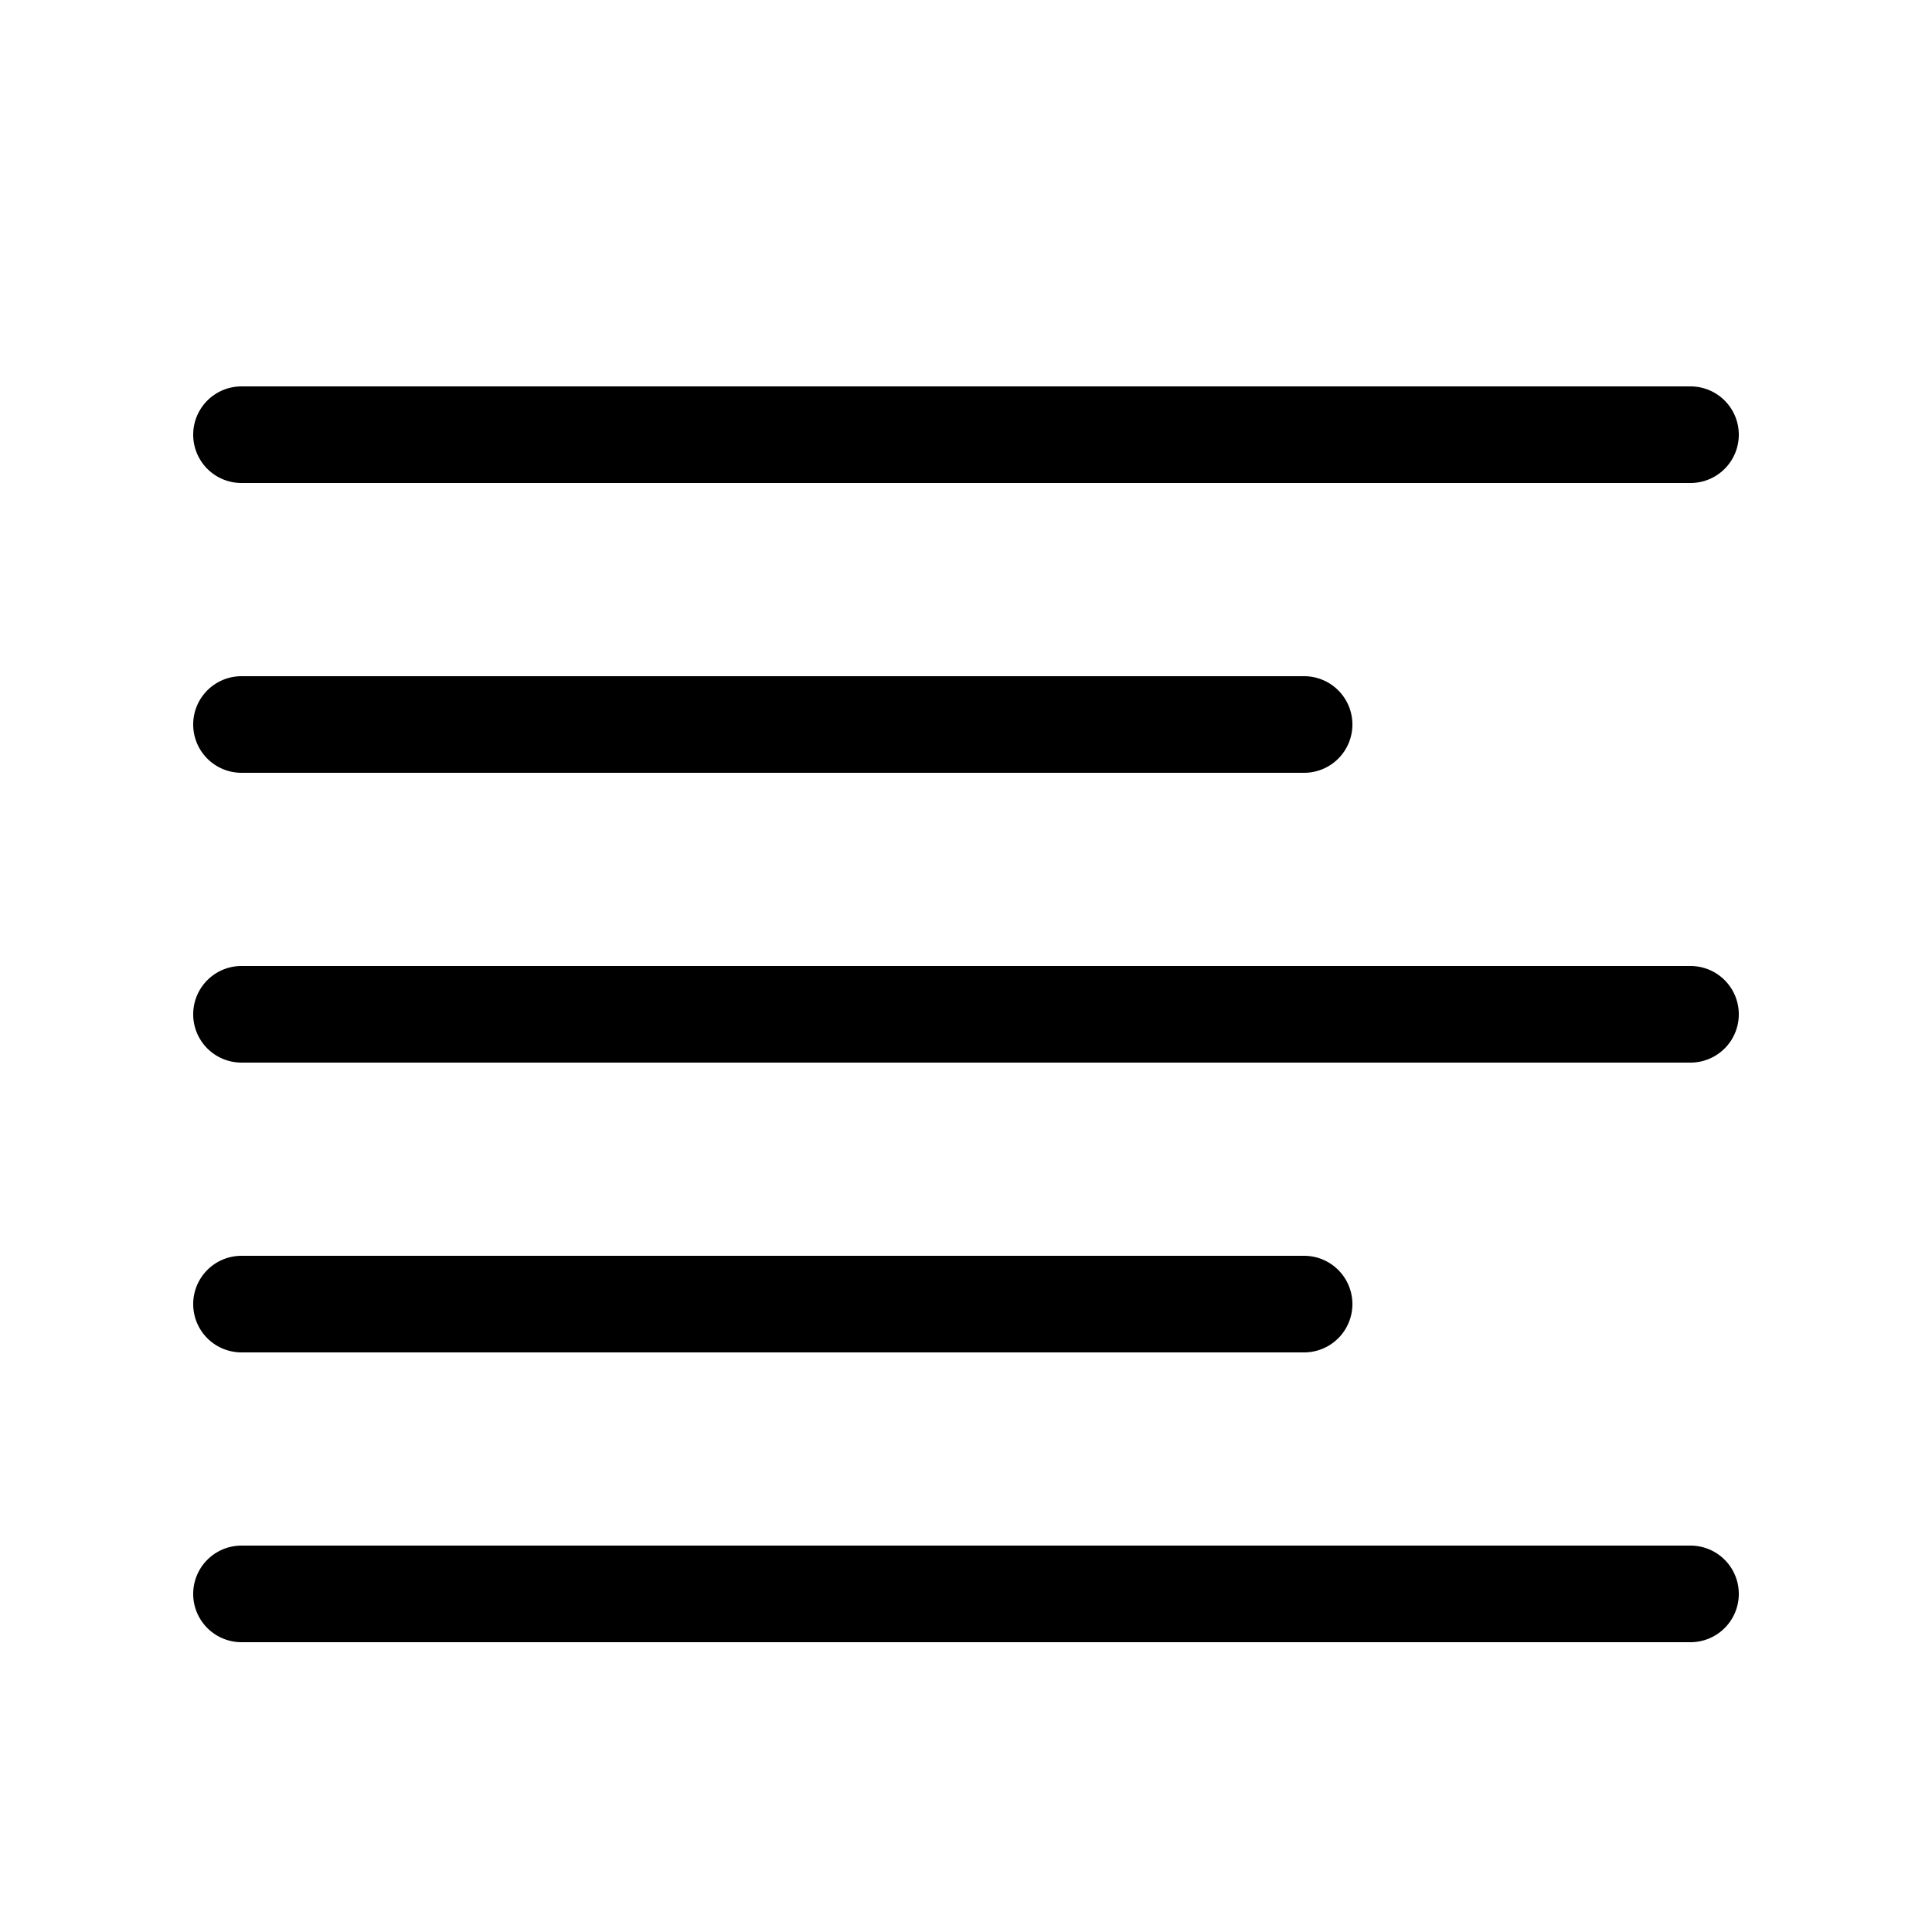 <svg xmlns="http://www.w3.org/2000/svg" width="20" height="20"><path d="M17.5 5h-15a.5.5 0 010-1h15a.5.5 0 010 1zm-4 3h-11a.5.5 0 010-1h11a.5.5 0 010 1zm4 3h-15a.5.5 0 010-1h15a.5.5 0 010 1zm-4 3h-11a.5.5 0 010-1h11a.5.5 0 010 1zm4 3h-15a.5.5 0 010-1h15a.5.5 0 010 1z"/></svg>